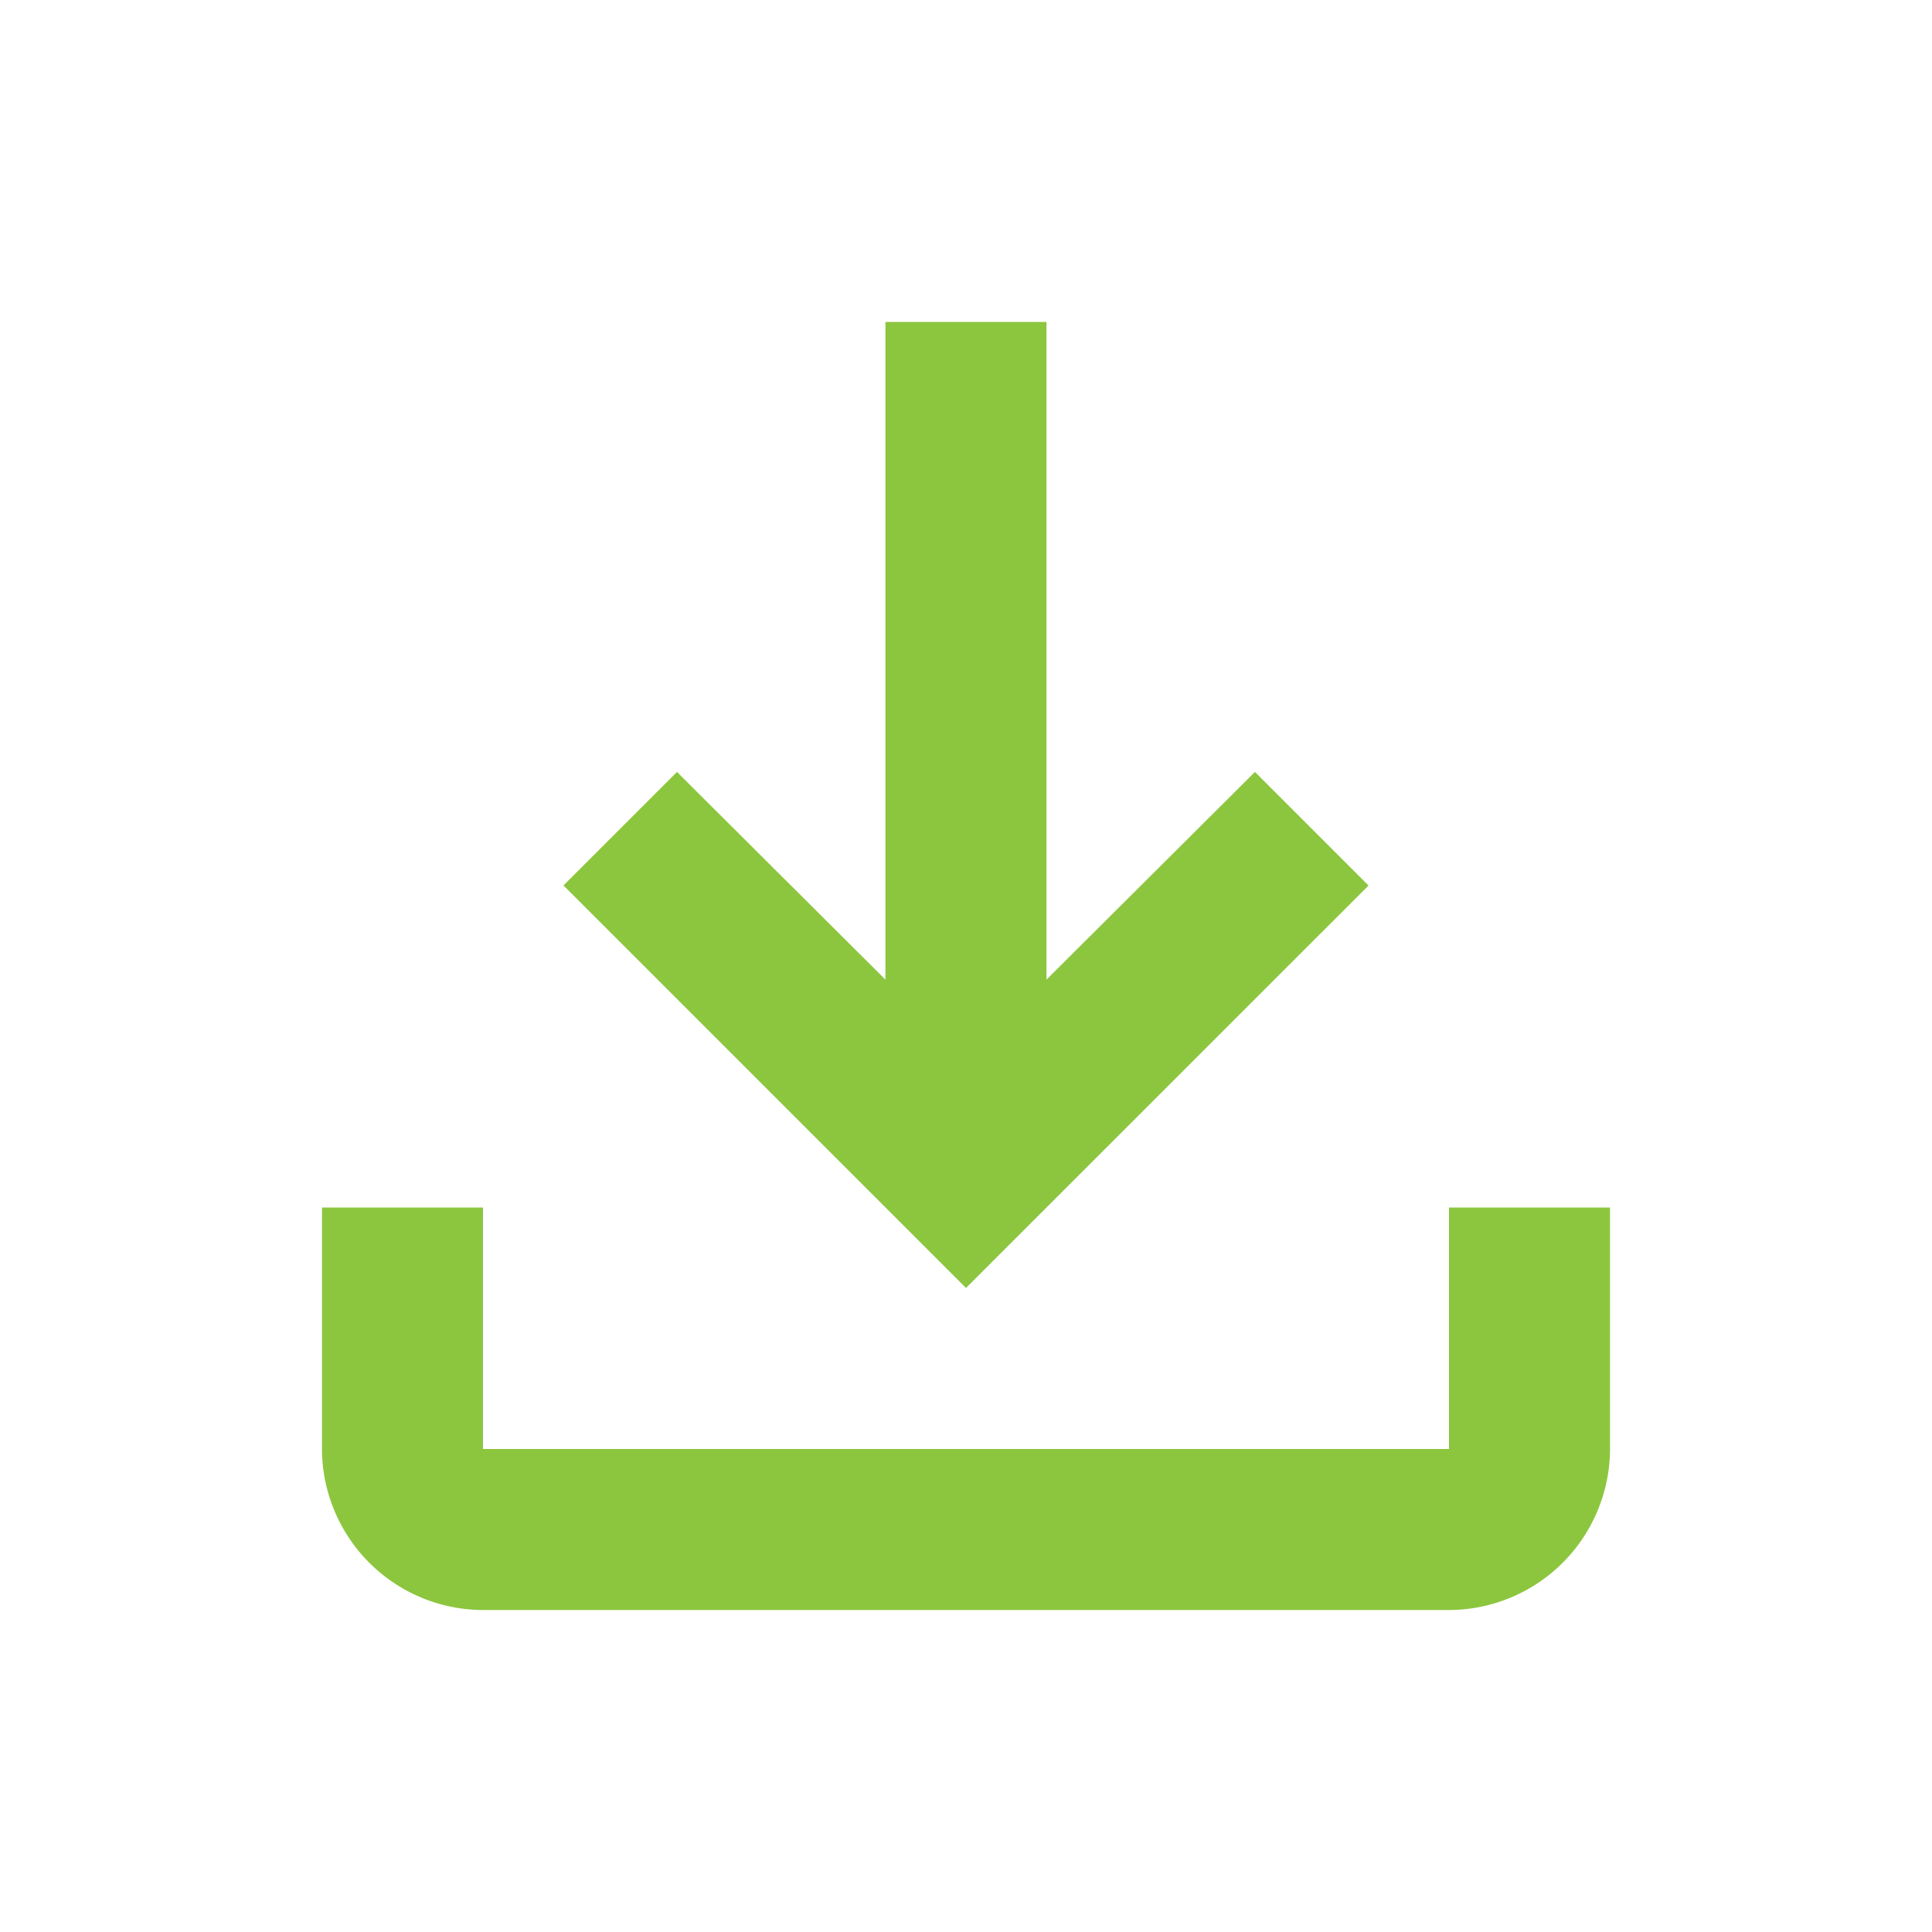 <svg id="ic-tool-download-active" xmlns="http://www.w3.org/2000/svg" width="20" height="20" viewBox="0 0 20 20">
  <g id="Group_568" data-name="Group 568">
    <rect id="Rectangle_643" data-name="Rectangle 643" width="20" height="20" fill="none"/>
  </g>
  <g id="Group_569" data-name="Group 569" transform="translate(3.333 3.333)">
    <path id="Path_1869" data-name="Path 1869" d="M15.667,13.167v2.5h-10v-2.5H4v2.5a1.672,1.672,0,0,0,1.667,1.667h10a1.672,1.672,0,0,0,1.667-1.667v-2.5Zm-.833-3.333L13.658,8.658,11.5,10.808V4H9.833v6.808L7.675,8.658,6.5,9.833,10.667,14Z" transform="translate(-4 -4)" fill="#8cc63f"/>
  </g>
</svg>
